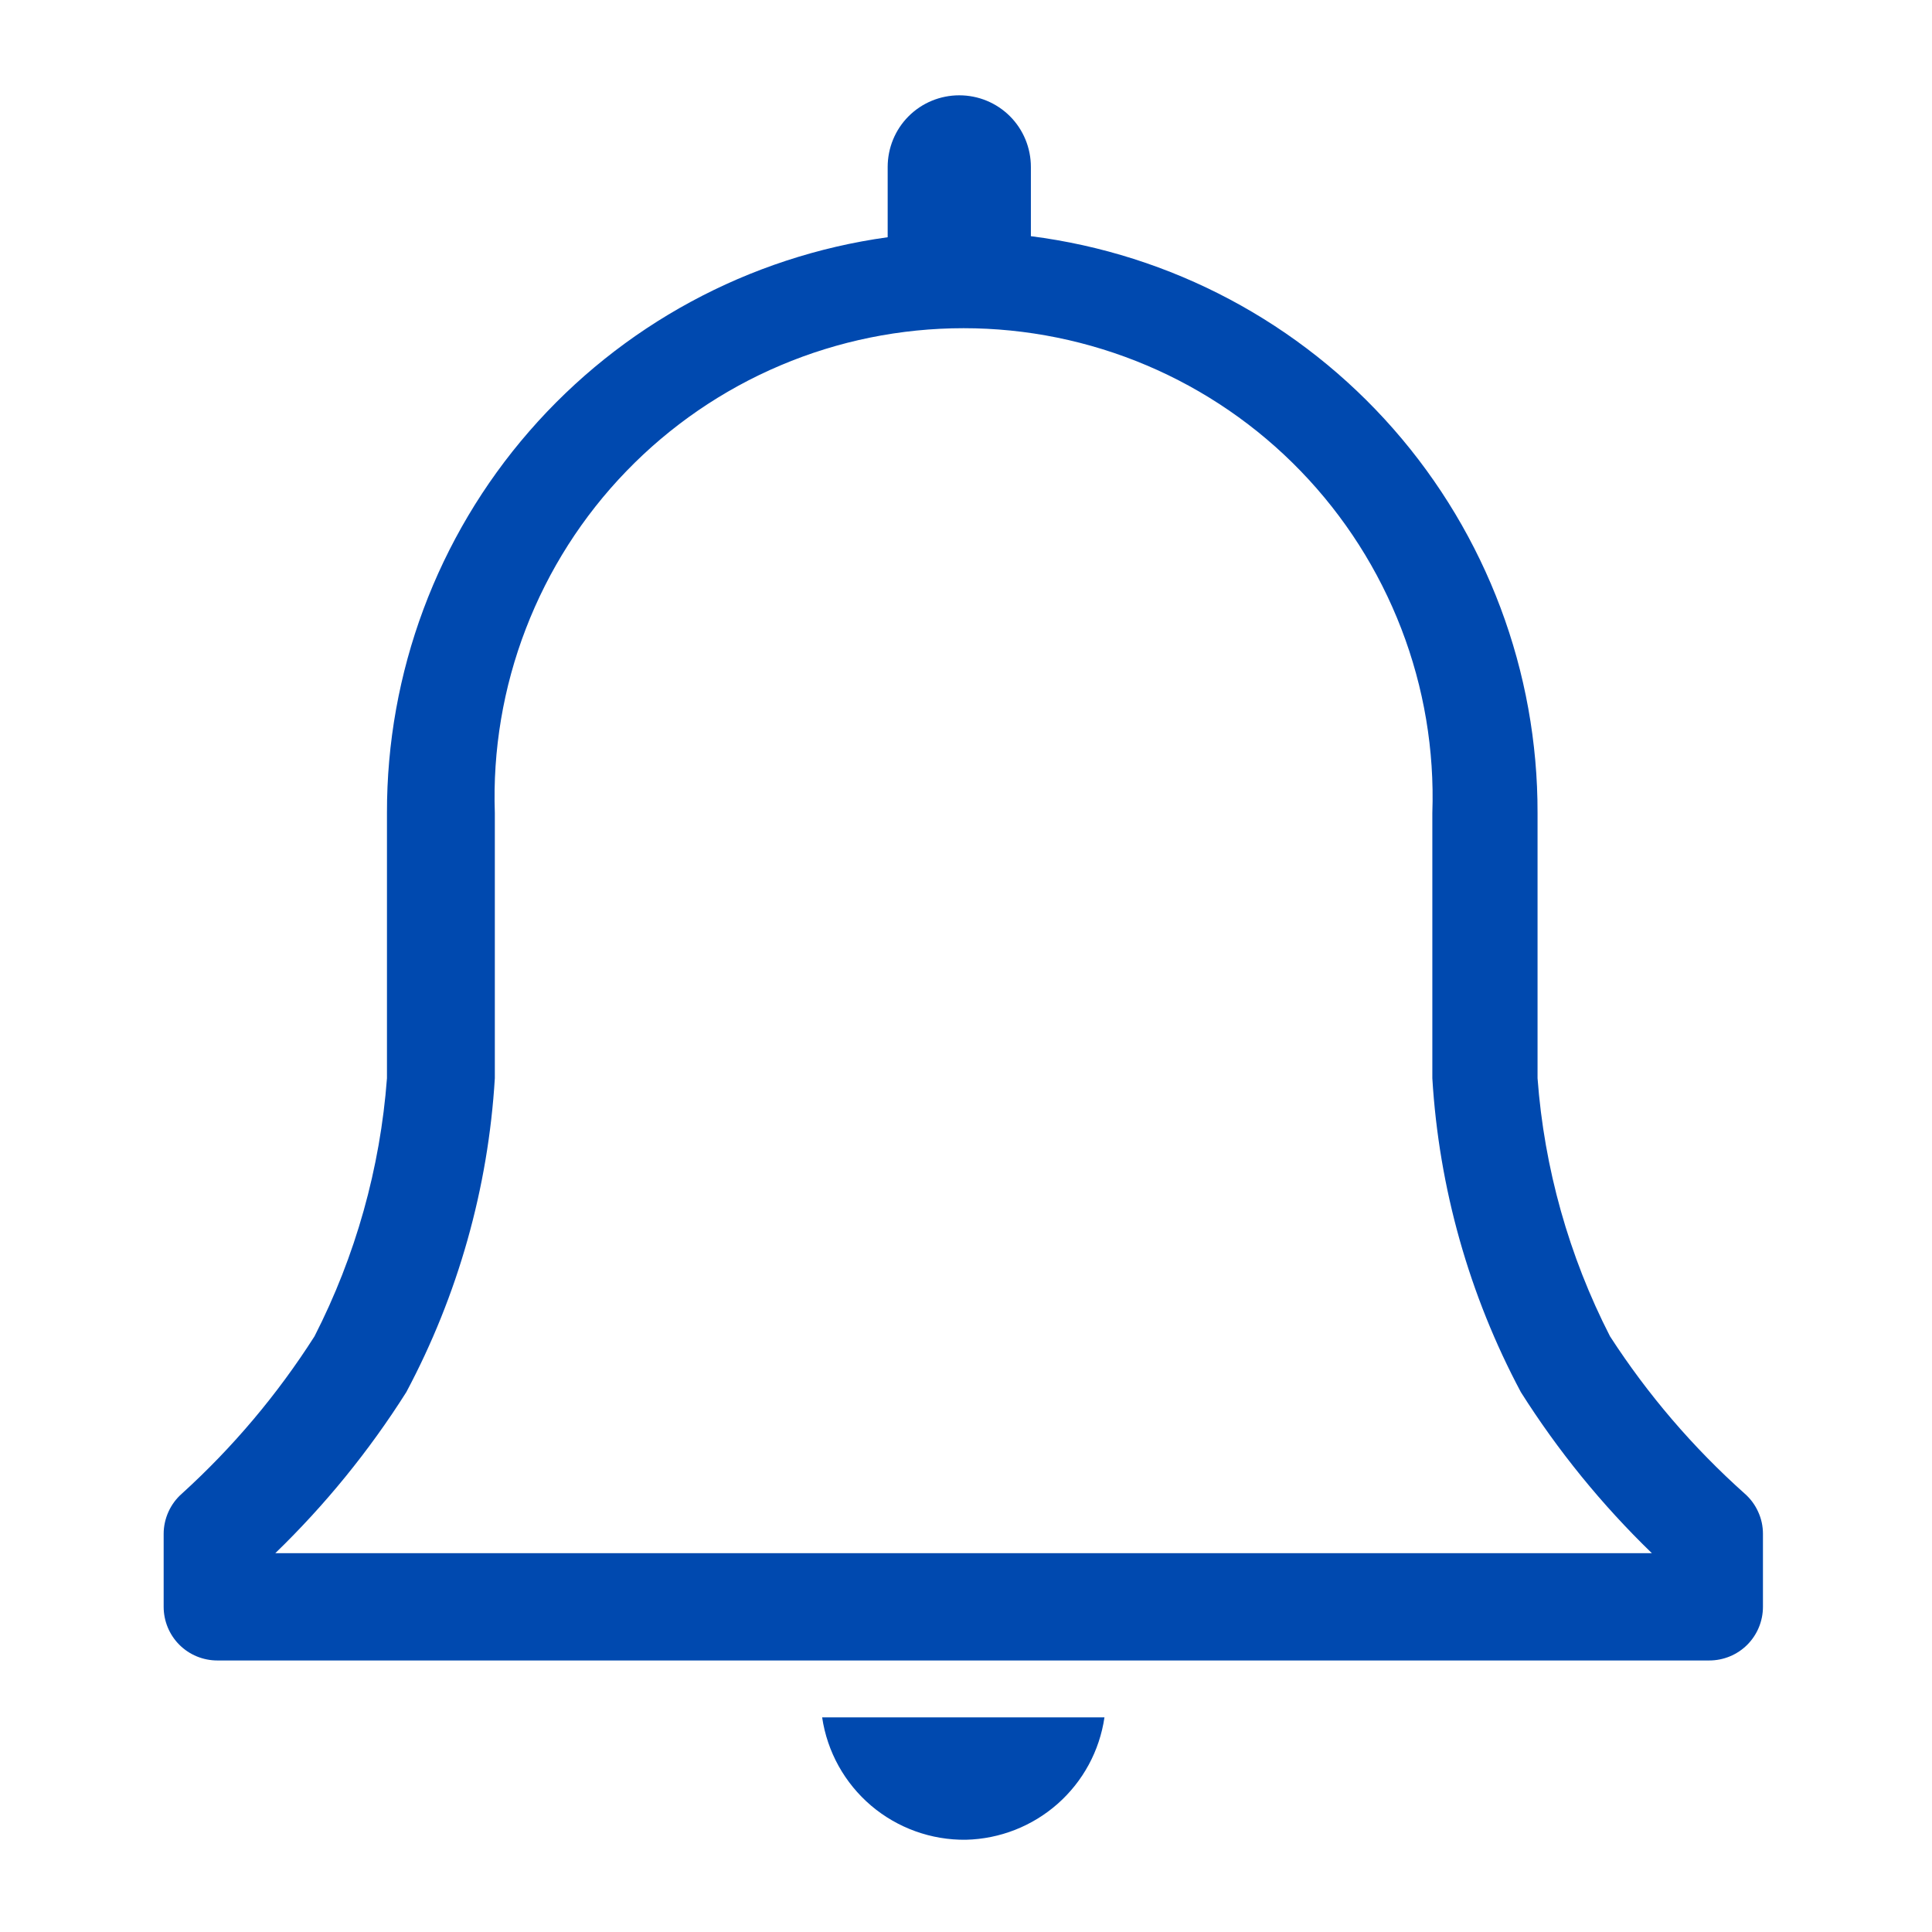 <svg width="24" height="24" viewBox="0 0 24 24" fill="none" xmlns="http://www.w3.org/2000/svg">
<path d="M21.673 18.554C21.03 17.98 20.468 17.323 20 16.6C19.489 15.602 19.183 14.512 19.1 13.394V10.1C19.104 8.344 18.467 6.647 17.308 5.327C16.149 4.007 14.549 3.156 12.806 2.934V2.074C12.806 1.838 12.713 1.611 12.546 1.444C12.379 1.277 12.153 1.184 11.916 1.184C11.681 1.184 11.454 1.277 11.287 1.444C11.12 1.611 11.027 1.838 11.027 2.074V2.947C9.3 3.186 7.719 4.042 6.575 5.357C5.431 6.672 4.803 8.357 4.807 10.1V13.394C4.723 14.512 4.417 15.602 3.907 16.6C3.447 17.322 2.893 17.979 2.26 18.554C2.189 18.616 2.132 18.693 2.093 18.779C2.054 18.865 2.033 18.959 2.033 19.054V19.96C2.033 20.137 2.103 20.307 2.228 20.432C2.353 20.557 2.523 20.627 2.7 20.627H21.233C21.41 20.627 21.58 20.557 21.705 20.432C21.83 20.307 21.9 20.137 21.9 19.96V19.054C21.9 18.959 21.88 18.865 21.84 18.779C21.801 18.693 21.744 18.616 21.673 18.554ZM3.42 19.294C4.04 18.694 4.586 18.023 5.047 17.294C5.69 16.088 6.065 14.758 6.147 13.394V10.1C6.12 9.319 6.251 8.54 6.532 7.811C6.813 7.081 7.237 6.415 7.781 5.853C8.324 5.291 8.975 4.844 9.695 4.539C10.414 4.234 11.188 4.077 11.97 4.077C12.752 4.077 13.525 4.234 14.245 4.539C14.965 4.844 15.616 5.291 16.159 5.853C16.702 6.415 17.127 7.081 17.408 7.811C17.689 8.54 17.82 9.319 17.793 10.1V13.394C17.875 14.758 18.25 16.088 18.893 17.294C19.354 18.023 19.9 18.694 20.52 19.294H3.42Z" fill="#0049AF"/>
<path d="M12 22.854C12.42 22.844 12.823 22.686 13.138 22.408C13.453 22.13 13.659 21.75 13.72 21.334H10.213C10.276 21.761 10.492 22.15 10.821 22.43C11.15 22.709 11.569 22.86 12 22.854Z" fill="#0049AF"/>
</svg>
